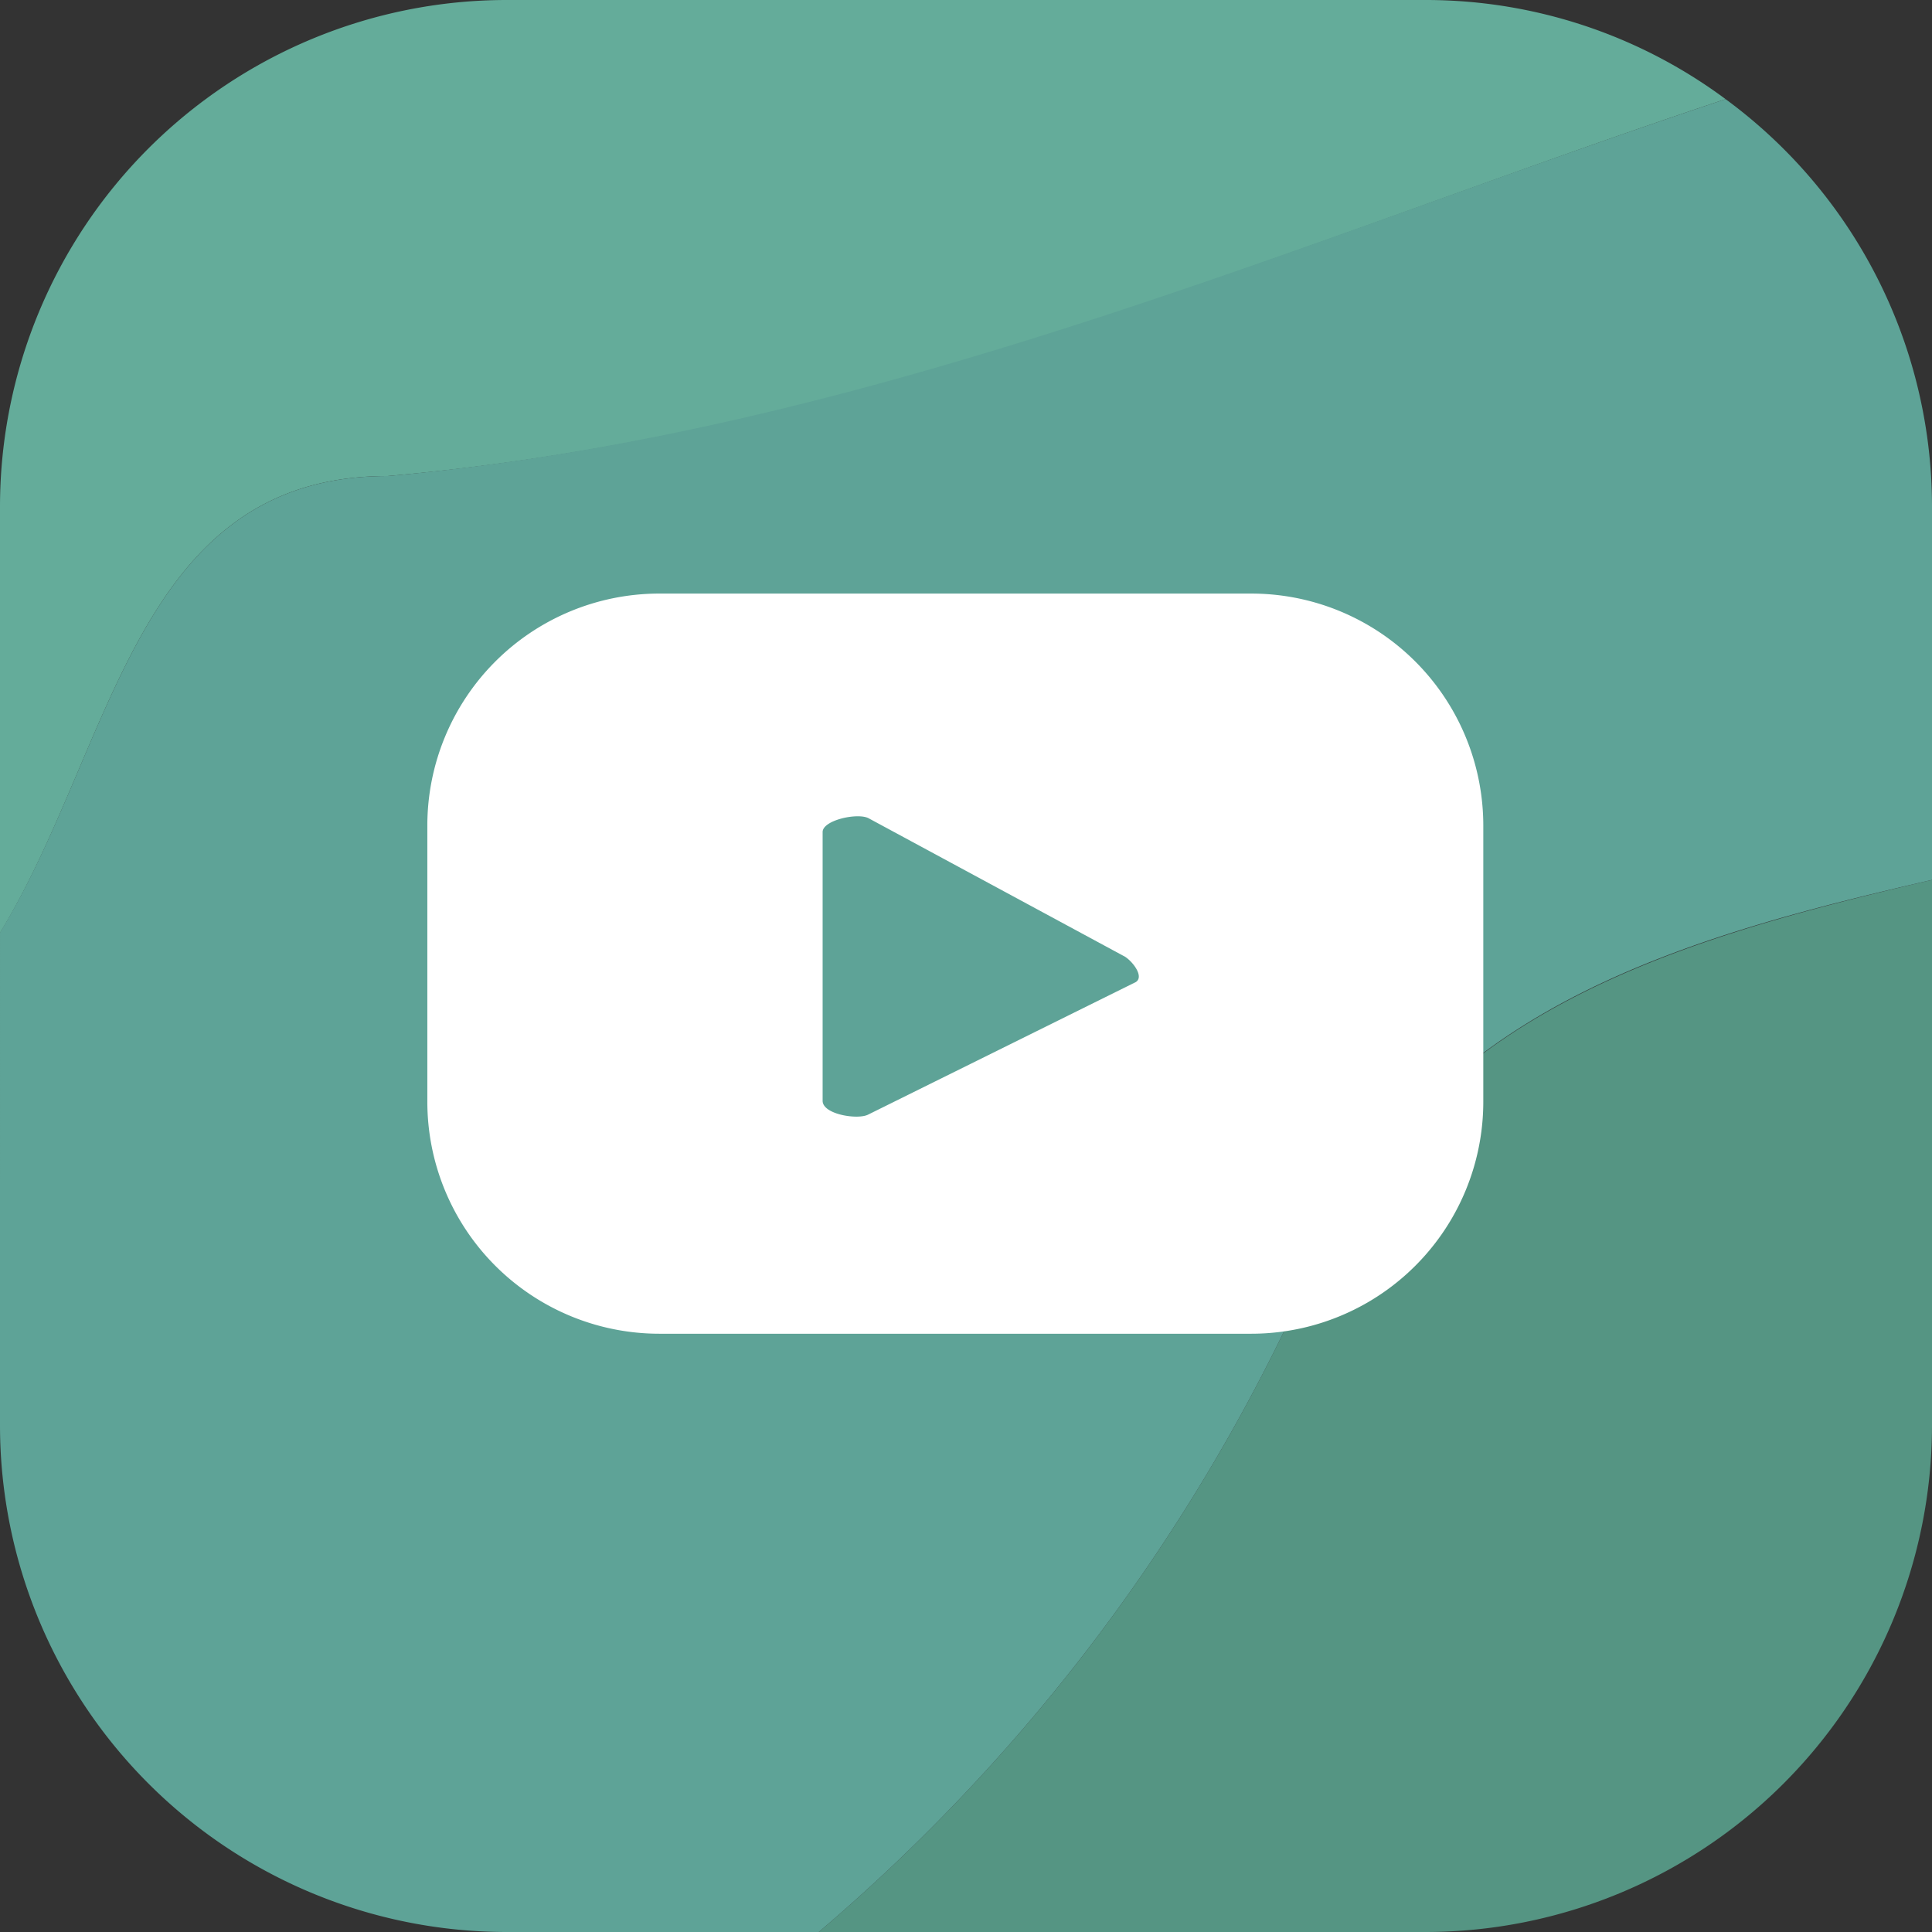 <svg xmlns="http://www.w3.org/2000/svg" viewBox="0 0 45.21 45.21"><rect x="0" y="0" width="45.21" height="45.21" fill="#333333" stroke="none"/><defs><style>.cls-1{fill:#559583;}.cls-2{fill:#64ac9a;}.cls-3{fill:#5ea397;}.cls-4{fill:#fff;}</style></defs><title>footer Youtube</title><g id="Capa_2" data-name="Capa 2"><g id="Capa_1-2" data-name="Capa 1"><path class="cls-1" d="M30.72,29.7A43.21,43.21,0,0,1,19.16,45.21H33.38A11.86,11.86,0,0,0,45.21,33.38V20.59C39.16,22,33.28,23.71,30.72,29.7Z"/><path class="cls-2" d="M9.07,11.14c11.35-1,21.33-5.5,31.31-8.82a11.76,11.76,0,0,0-7-2.32H11.83A11.86,11.86,0,0,0,0,11.83v10C2.67,17.46,3.16,11.14,9.07,11.14Z"/><path class="cls-3" d="M40.38,2.32c-10,3.32-20,7.79-31.31,8.82-5.91,0-6.4,6.32-9.07,10.68V33.38A11.86,11.86,0,0,0,11.83,45.21h7.33A43.21,43.21,0,0,0,30.72,29.7c2.56-6,8.44-7.72,14.49-9.11V11.83A11.83,11.83,0,0,0,40.38,2.32Z"/><path class="cls-4" d="M34.71,19.32a5.43,5.43,0,0,0-5.43-5.43H15.4A5.43,5.43,0,0,0,10,19.32v6.46a5.43,5.43,0,0,0,5.43,5.43H29.28a5.43,5.43,0,0,0,5.43-5.43ZM26.54,23l-6.22,3.08c-.24.13-1.07,0-1.07-.32V19.47c0-.28.83-.46,1.08-.32l6,3.24C26.54,22.53,26.8,22.9,26.54,23Z"/></g></g></svg>